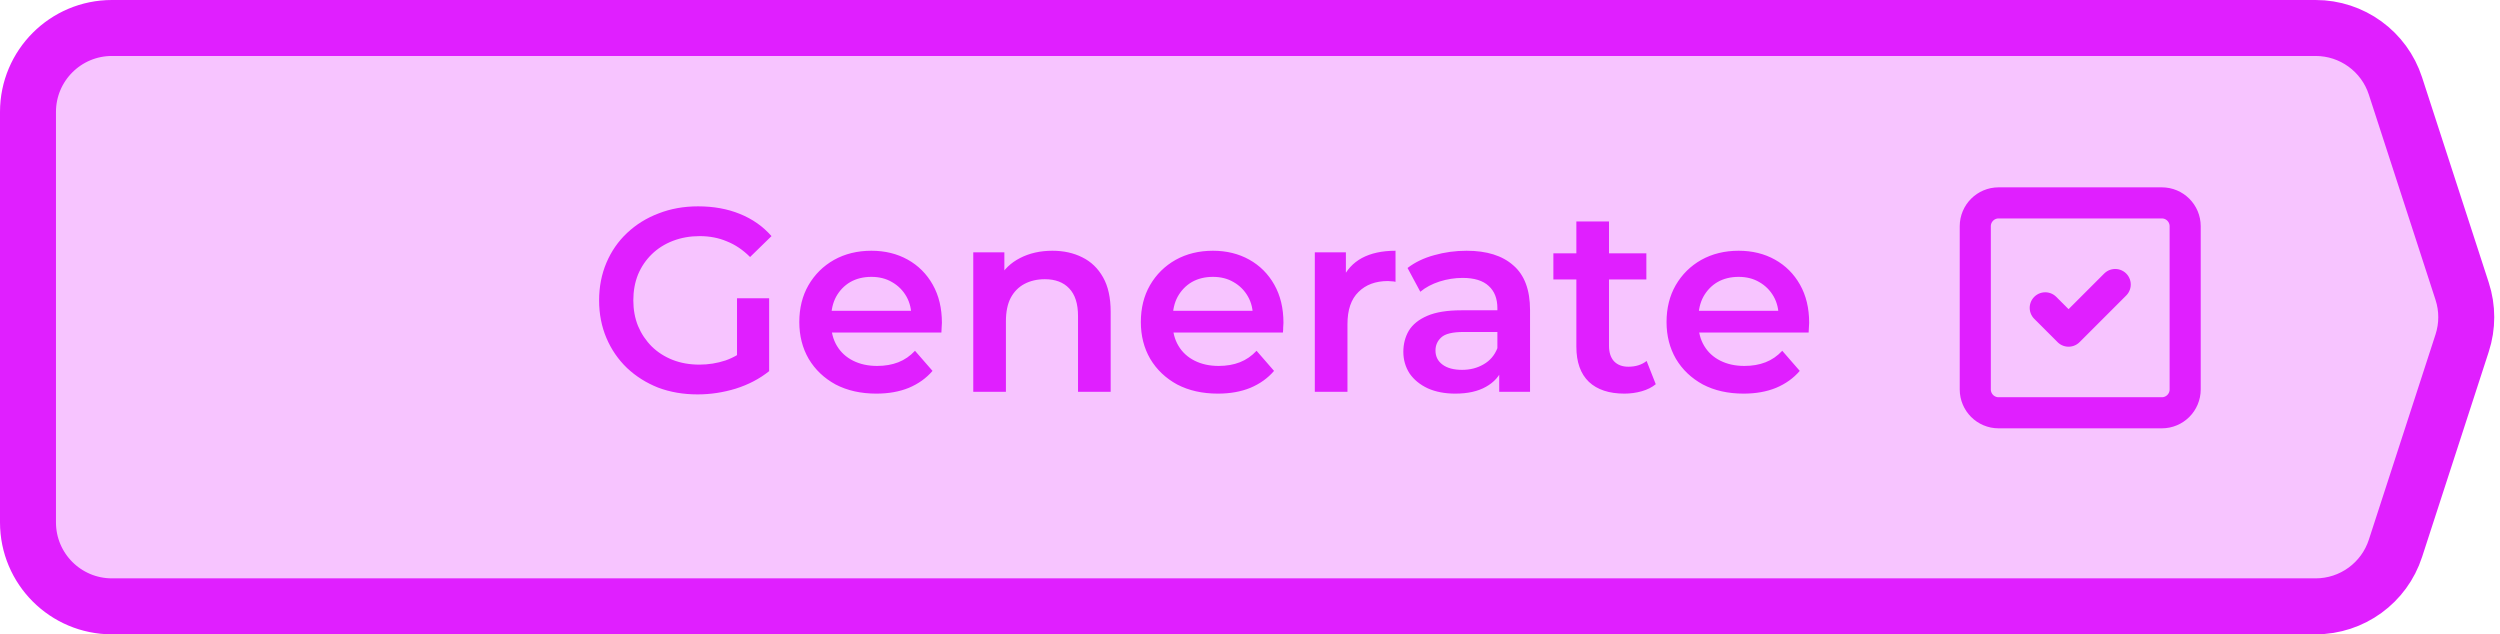 <svg width="134" height="34" viewBox="0 0 134 34" fill="none" xmlns="http://www.w3.org/2000/svg">
<path d="M6 1.5H124.117C126.067 1.5 127.795 2.755 128.397 4.61L131.971 15.61C132.265 16.513 132.265 17.487 131.971 18.39L128.397 29.39C127.795 31.245 126.067 32.5 124.117 32.5H6C3.515 32.5 1.5 30.485 1.5 28V6C1.5 3.515 3.515 1.5 6 1.5Z" fill="#F7C4FF" stroke="#E01FFF" stroke-width="3"/>
<path d="M37.39 21.14C36.625 21.14 35.92 21.019 35.276 20.776C34.641 20.524 34.086 20.174 33.61 19.726C33.134 19.269 32.765 18.732 32.504 18.116C32.243 17.5 32.112 16.828 32.112 16.1C32.112 15.372 32.243 14.7 32.504 14.084C32.765 13.468 33.134 12.936 33.61 12.488C34.095 12.031 34.66 11.681 35.304 11.438C35.948 11.186 36.653 11.06 37.418 11.06C38.249 11.06 38.995 11.195 39.658 11.466C40.33 11.737 40.895 12.133 41.352 12.656L40.204 13.776C39.821 13.393 39.406 13.113 38.958 12.936C38.519 12.749 38.034 12.656 37.502 12.656C36.989 12.656 36.513 12.74 36.074 12.908C35.635 13.076 35.257 13.314 34.94 13.622C34.623 13.93 34.375 14.294 34.198 14.714C34.03 15.134 33.946 15.596 33.946 16.1C33.946 16.595 34.03 17.052 34.198 17.472C34.375 17.892 34.623 18.261 34.94 18.578C35.257 18.886 35.631 19.124 36.06 19.292C36.489 19.46 36.965 19.544 37.488 19.544C37.973 19.544 38.44 19.469 38.888 19.32C39.345 19.161 39.779 18.9 40.19 18.536L41.226 19.894C40.713 20.305 40.115 20.617 39.434 20.832C38.762 21.037 38.081 21.14 37.39 21.14ZM39.504 19.656V15.988H41.226V19.894L39.504 19.656ZM46.972 21.098C46.142 21.098 45.414 20.935 44.788 20.608C44.172 20.272 43.692 19.815 43.346 19.236C43.011 18.657 42.843 17.999 42.843 17.262C42.843 16.515 43.006 15.857 43.333 15.288C43.669 14.709 44.126 14.257 44.705 13.93C45.292 13.603 45.96 13.44 46.706 13.44C47.434 13.44 48.083 13.599 48.653 13.916C49.222 14.233 49.67 14.681 49.996 15.26C50.323 15.839 50.486 16.52 50.486 17.304C50.486 17.379 50.482 17.463 50.472 17.556C50.472 17.649 50.468 17.738 50.459 17.822H44.228V16.66H49.535L48.849 17.024C48.858 16.595 48.769 16.217 48.583 15.89C48.396 15.563 48.139 15.307 47.812 15.12C47.495 14.933 47.127 14.84 46.706 14.84C46.277 14.84 45.899 14.933 45.572 15.12C45.255 15.307 45.003 15.568 44.816 15.904C44.639 16.231 44.55 16.618 44.55 17.066V17.346C44.55 17.794 44.653 18.191 44.858 18.536C45.064 18.881 45.353 19.147 45.727 19.334C46.1 19.521 46.529 19.614 47.014 19.614C47.434 19.614 47.812 19.549 48.148 19.418C48.484 19.287 48.783 19.082 49.044 18.802L49.983 19.88C49.647 20.272 49.222 20.575 48.709 20.79C48.205 20.995 47.626 21.098 46.972 21.098ZM56.41 13.44C57.007 13.44 57.539 13.557 58.005 13.79C58.481 14.023 58.855 14.383 59.126 14.868C59.396 15.344 59.532 15.96 59.532 16.716V21H57.782V16.94C57.782 16.277 57.623 15.783 57.306 15.456C56.998 15.129 56.563 14.966 56.004 14.966C55.593 14.966 55.229 15.05 54.911 15.218C54.594 15.386 54.347 15.638 54.169 15.974C54.002 16.301 53.917 16.716 53.917 17.22V21H52.167V13.524H53.834V15.54L53.539 14.924C53.801 14.448 54.179 14.084 54.673 13.832C55.178 13.571 55.756 13.44 56.41 13.44ZM65.279 21.098C64.448 21.098 63.721 20.935 63.095 20.608C62.479 20.272 61.998 19.815 61.653 19.236C61.317 18.657 61.149 17.999 61.149 17.262C61.149 16.515 61.312 15.857 61.639 15.288C61.975 14.709 62.432 14.257 63.011 13.93C63.599 13.603 64.266 13.44 65.013 13.44C65.741 13.44 66.39 13.599 66.959 13.916C67.528 14.233 67.977 14.681 68.303 15.26C68.63 15.839 68.793 16.52 68.793 17.304C68.793 17.379 68.788 17.463 68.779 17.556C68.779 17.649 68.775 17.738 68.765 17.822H62.535V16.66H67.841L67.155 17.024C67.165 16.595 67.076 16.217 66.889 15.89C66.703 15.563 66.446 15.307 66.119 15.12C65.802 14.933 65.433 14.84 65.013 14.84C64.584 14.84 64.206 14.933 63.879 15.12C63.562 15.307 63.31 15.568 63.123 15.904C62.946 16.231 62.857 16.618 62.857 17.066V17.346C62.857 17.794 62.96 18.191 63.165 18.536C63.37 18.881 63.66 19.147 64.033 19.334C64.406 19.521 64.836 19.614 65.321 19.614C65.741 19.614 66.119 19.549 66.455 19.418C66.791 19.287 67.09 19.082 67.351 18.802L68.289 19.88C67.953 20.272 67.528 20.575 67.015 20.79C66.511 20.995 65.933 21.098 65.279 21.098ZM70.474 21V13.524H72.14V15.582L71.944 14.98C72.168 14.476 72.518 14.093 72.994 13.832C73.48 13.571 74.082 13.44 74.8 13.44V15.106C74.725 15.087 74.656 15.078 74.59 15.078C74.525 15.069 74.46 15.064 74.394 15.064C73.731 15.064 73.204 15.26 72.812 15.652C72.42 16.035 72.224 16.609 72.224 17.374V21H70.474ZM80.358 21V19.488L80.26 19.166V16.52C80.26 16.007 80.106 15.61 79.797 15.33C79.49 15.041 79.023 14.896 78.397 14.896C77.978 14.896 77.562 14.961 77.151 15.092C76.75 15.223 76.409 15.405 76.129 15.638L75.444 14.364C75.845 14.056 76.321 13.827 76.871 13.678C77.431 13.519 78.01 13.44 78.608 13.44C79.69 13.44 80.525 13.701 81.114 14.224C81.711 14.737 82.01 15.535 82.01 16.618V21H80.358ZM78.005 21.098C77.445 21.098 76.956 21.005 76.535 20.818C76.115 20.622 75.789 20.356 75.555 20.02C75.332 19.675 75.219 19.287 75.219 18.858C75.219 18.438 75.317 18.06 75.513 17.724C75.719 17.388 76.05 17.122 76.507 16.926C76.965 16.73 77.572 16.632 78.328 16.632H80.498V17.794H78.454C77.856 17.794 77.455 17.892 77.249 18.088C77.044 18.275 76.942 18.508 76.942 18.788C76.942 19.105 77.067 19.357 77.32 19.544C77.572 19.731 77.921 19.824 78.37 19.824C78.799 19.824 79.181 19.726 79.517 19.53C79.863 19.334 80.11 19.045 80.26 18.662L80.553 19.712C80.385 20.151 80.082 20.491 79.644 20.734C79.214 20.977 78.668 21.098 78.005 21.098ZM87.069 21.098C86.248 21.098 85.613 20.888 85.165 20.468C84.717 20.039 84.493 19.409 84.493 18.578V11.872H86.243V18.536C86.243 18.891 86.332 19.166 86.509 19.362C86.696 19.558 86.953 19.656 87.279 19.656C87.671 19.656 87.998 19.553 88.259 19.348L88.749 20.594C88.544 20.762 88.292 20.888 87.993 20.972C87.695 21.056 87.387 21.098 87.069 21.098ZM83.261 14.98V13.58H88.245V14.98H83.261ZM93.457 21.098C92.626 21.098 91.898 20.935 91.273 20.608C90.657 20.272 90.176 19.815 89.831 19.236C89.495 18.657 89.327 17.999 89.327 17.262C89.327 16.515 89.49 15.857 89.817 15.288C90.153 14.709 90.61 14.257 91.189 13.93C91.777 13.603 92.444 13.44 93.191 13.44C93.919 13.44 94.568 13.599 95.137 13.916C95.706 14.233 96.154 14.681 96.481 15.26C96.808 15.839 96.971 16.52 96.971 17.304C96.971 17.379 96.966 17.463 96.957 17.556C96.957 17.649 96.952 17.738 96.943 17.822H90.713V16.66H96.019L95.333 17.024C95.342 16.595 95.254 16.217 95.067 15.89C94.88 15.563 94.624 15.307 94.297 15.12C93.98 14.933 93.611 14.84 93.191 14.84C92.762 14.84 92.384 14.933 92.057 15.12C91.74 15.307 91.488 15.568 91.301 15.904C91.124 16.231 91.035 16.618 91.035 17.066V17.346C91.035 17.794 91.138 18.191 91.343 18.536C91.548 18.881 91.838 19.147 92.211 19.334C92.584 19.521 93.014 19.614 93.499 19.614C93.919 19.614 94.297 19.549 94.633 19.418C94.969 19.287 95.268 19.082 95.529 18.802L96.467 19.88C96.131 20.272 95.706 20.575 95.193 20.79C94.689 20.995 94.11 21.098 93.457 21.098Z" fill="#E01FFF"/>
<path d="M109.625 16.5L110.875 17.75L113.375 15.25M107.125 10.875H115.875C116.565 10.875 117.125 11.435 117.125 12.125V20.875C117.125 21.565 116.565 22.125 115.875 22.125H107.125C106.435 22.125 105.875 21.565 105.875 20.875V12.125C105.875 11.435 106.435 10.875 107.125 10.875Z" stroke="#E01FFF" stroke-width="1.667" stroke-linecap="round" stroke-linejoin="round"/>
</svg>
